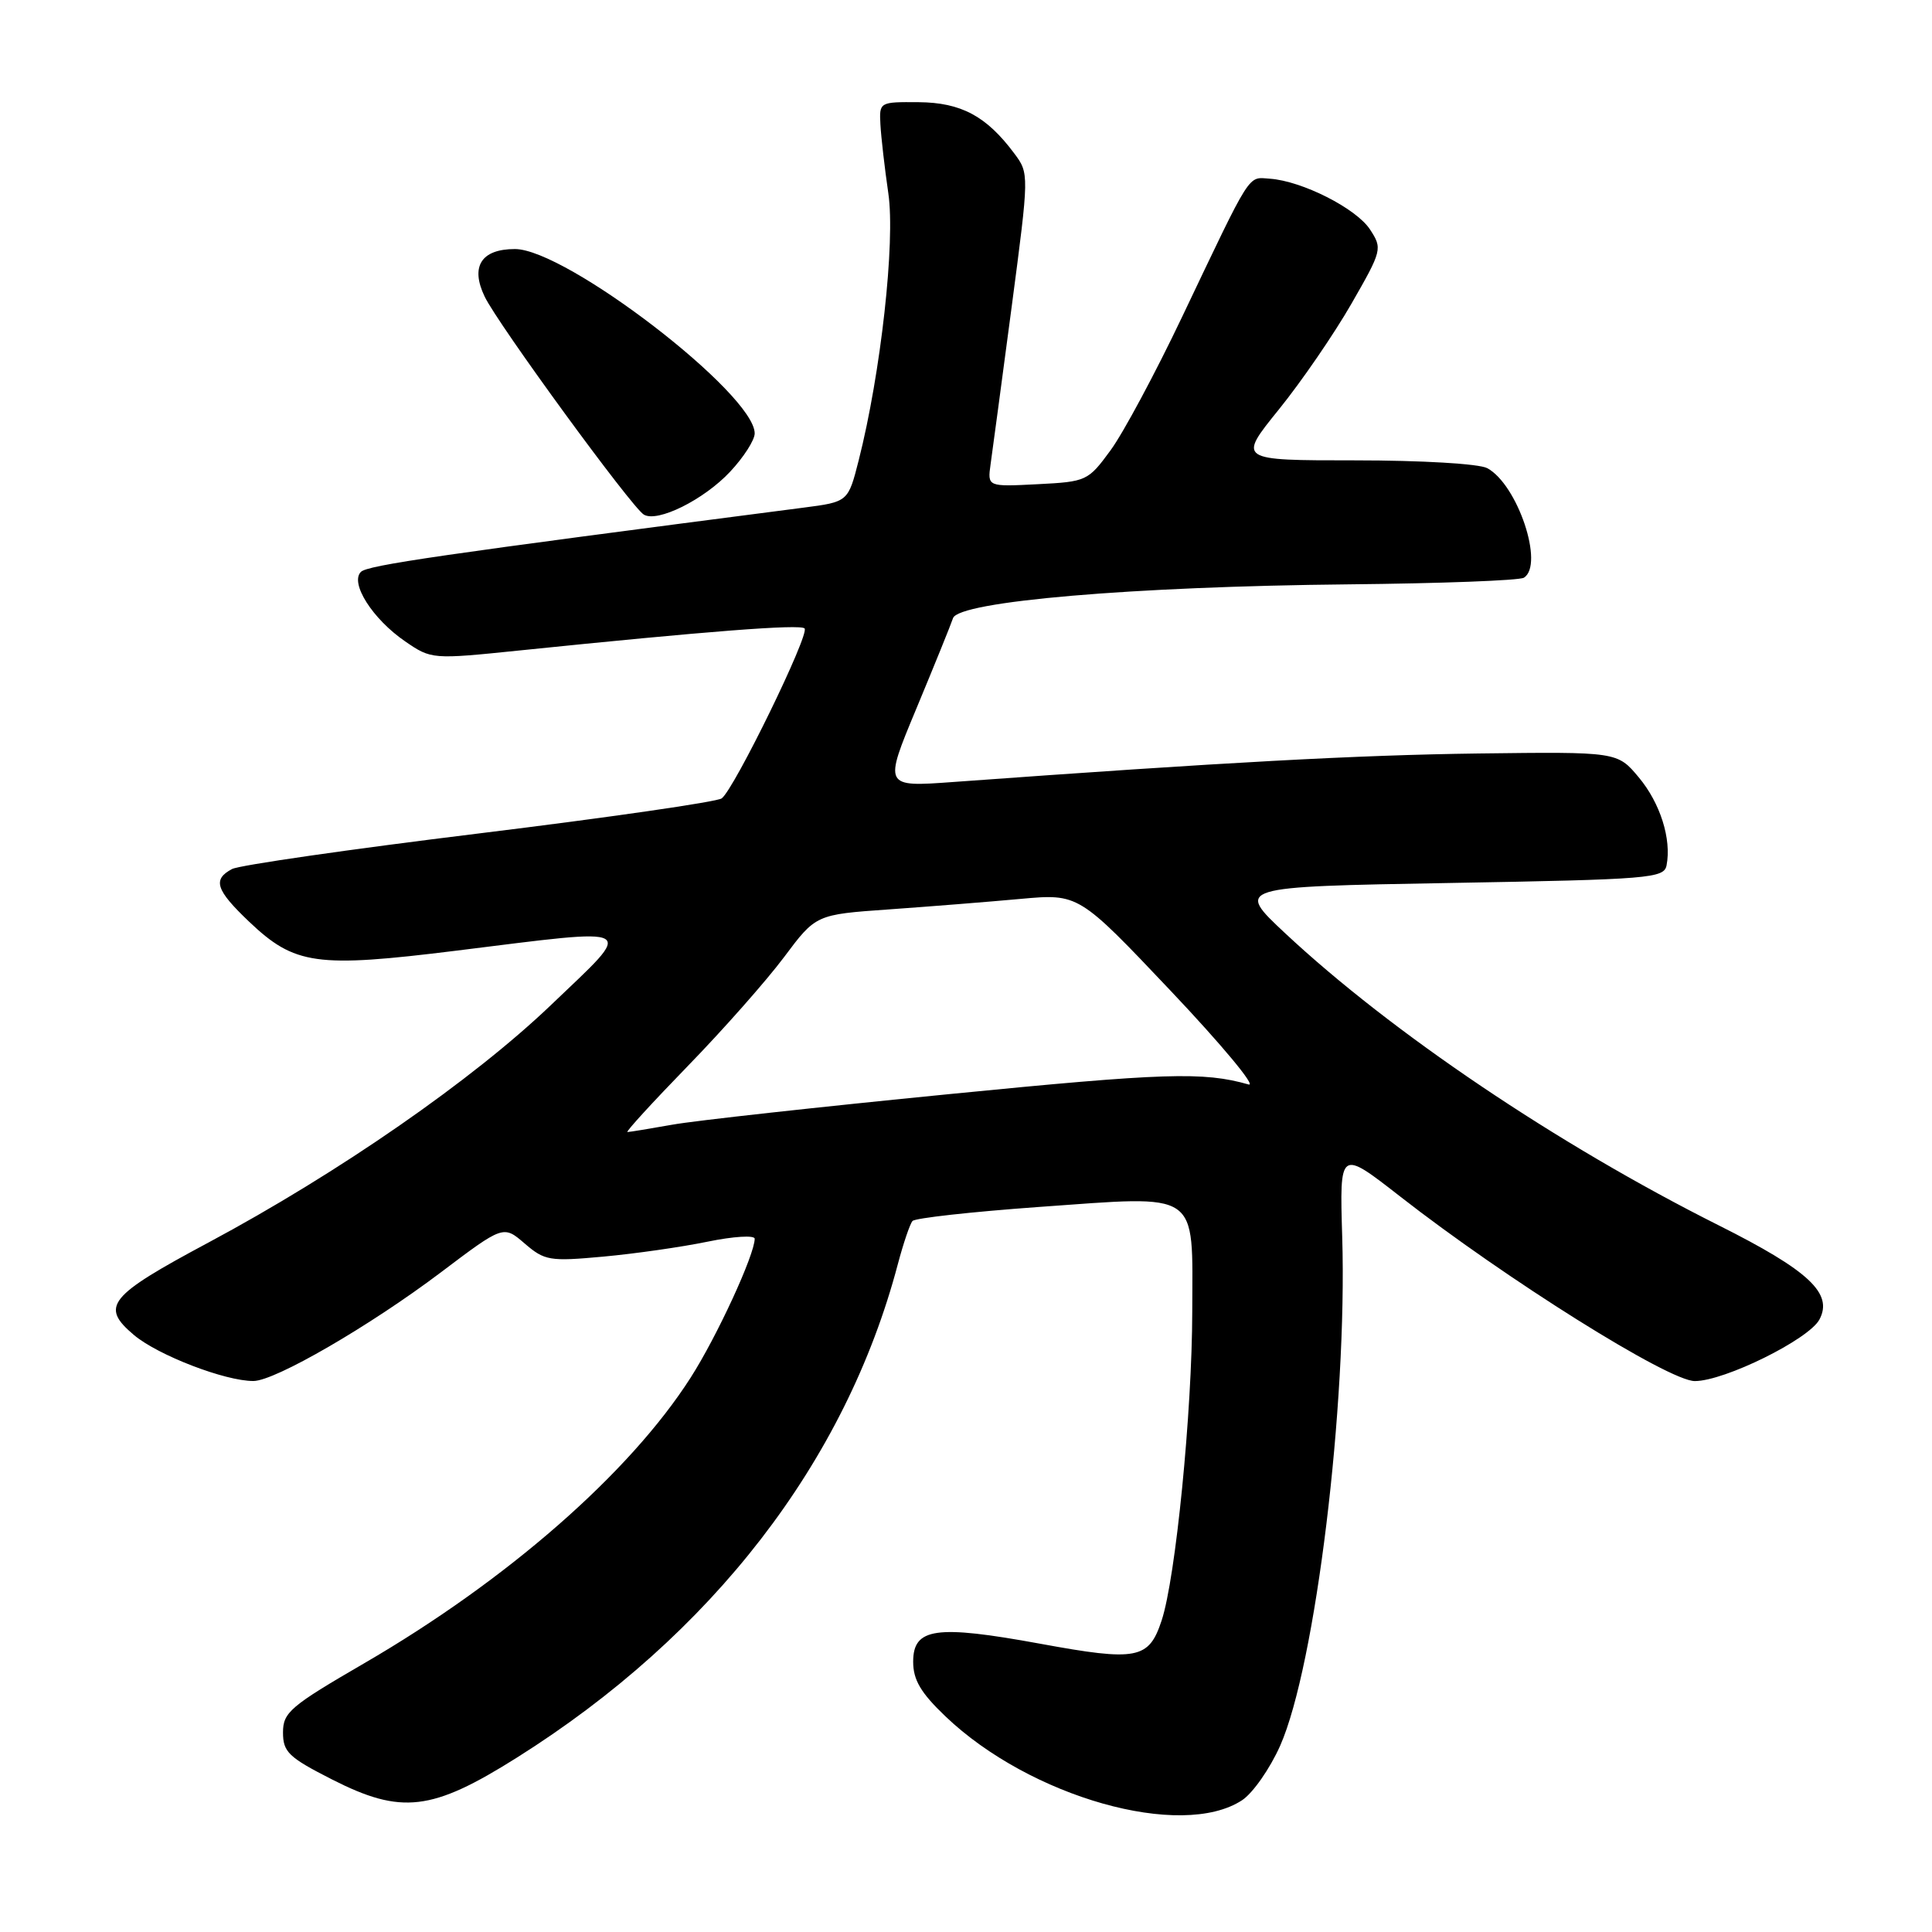 <?xml version="1.0" encoding="UTF-8" standalone="no"?>
<!DOCTYPE svg PUBLIC "-//W3C//DTD SVG 1.1//EN" "http://www.w3.org/Graphics/SVG/1.1/DTD/svg11.dtd" >
<svg xmlns="http://www.w3.org/2000/svg" xmlns:xlink="http://www.w3.org/1999/xlink" version="1.1" viewBox="0 0 256 256">
 <g >
 <path fill="currentColor"
d=" M 164.58 238.54 C 166.01 237.60 168.28 234.35 169.63 231.31 C 174.31 220.72 178.53 186.16 177.85 163.89 C 177.50 152.28 177.50 152.28 185.50 158.52 C 199.59 169.52 221.11 183.00 224.57 183.00 C 228.50 183.00 239.67 177.48 241.08 174.85 C 242.93 171.39 239.71 168.37 227.73 162.36 C 206.39 151.66 184.37 136.82 170.29 123.66 C 163.71 117.50 163.71 117.50 192.09 117.00 C 218.69 116.53 220.50 116.38 220.83 114.65 C 221.50 111.18 219.99 106.41 217.15 103.01 C 214.31 99.61 214.31 99.61 195.90 99.84 C 179.86 100.05 162.32 101.00 126.29 103.62 C 117.09 104.29 117.09 104.29 121.42 93.90 C 123.80 88.18 125.99 82.78 126.28 81.91 C 127.03 79.68 150.11 77.71 178.67 77.43 C 190.86 77.31 201.32 76.92 201.92 76.55 C 204.66 74.86 201.09 64.19 197.06 62.03 C 195.97 61.45 188.37 61.00 179.57 61.00 C 164.00 61.00 164.00 61.00 169.46 54.25 C 172.46 50.54 176.78 44.24 179.07 40.25 C 183.14 33.16 183.19 32.94 181.53 30.40 C 179.70 27.61 172.53 23.98 168.27 23.68 C 165.28 23.48 165.97 22.40 156.63 42.00 C 153.10 49.42 148.84 57.37 147.16 59.66 C 144.18 63.73 143.97 63.83 137.48 64.16 C 130.84 64.50 130.84 64.50 131.26 61.50 C 131.50 59.85 132.74 50.51 134.04 40.74 C 136.38 22.99 136.38 22.99 134.38 20.31 C 130.70 15.38 127.35 13.59 121.73 13.54 C 116.54 13.50 116.50 13.52 116.66 16.50 C 116.75 18.15 117.22 22.26 117.71 25.63 C 118.65 32.04 116.71 49.47 113.78 61.00 C 112.38 66.50 112.38 66.50 106.44 67.27 C 58.24 73.51 48.71 74.89 47.82 75.78 C 46.34 77.26 49.37 82.03 53.69 84.99 C 57.16 87.37 57.26 87.38 68.84 86.19 C 93.75 83.63 106.02 82.68 106.61 83.27 C 107.33 83.99 97.30 104.55 95.63 105.79 C 95.01 106.25 80.55 108.34 63.50 110.43 C 46.45 112.52 31.71 114.64 30.75 115.15 C 28.14 116.53 28.59 117.92 33.00 122.12 C 39.05 127.87 41.90 128.27 60.45 125.97 C 85.05 122.92 84.22 122.45 73.04 133.14 C 62.64 143.09 44.91 155.39 27.59 164.66 C 14.34 171.75 13.26 173.10 17.74 176.89 C 20.93 179.58 29.84 183.01 33.59 182.99 C 36.46 182.97 48.96 175.72 58.37 168.63 C 66.70 162.34 66.70 162.34 69.52 164.77 C 72.17 167.05 72.83 167.16 79.92 166.51 C 84.09 166.13 90.31 165.24 93.75 164.53 C 97.19 163.82 100.00 163.65 100.00 164.14 C 100.00 166.25 94.99 177.12 91.51 182.55 C 83.43 195.19 67.18 209.40 48.28 220.38 C 38.46 226.08 37.50 226.90 37.50 229.56 C 37.50 232.15 38.24 232.86 44.00 235.79 C 53.19 240.46 57.22 239.99 68.48 232.90 C 94.37 216.61 112.05 193.71 118.97 167.50 C 119.70 164.75 120.57 162.18 120.91 161.79 C 121.24 161.40 128.77 160.57 137.63 159.93 C 159.22 158.40 158.01 157.57 157.98 173.79 C 157.96 187.09 155.78 209.12 153.92 214.73 C 152.23 219.86 150.67 220.16 137.82 217.80 C 123.99 215.27 121.00 215.70 121.00 220.19 C 121.00 222.60 122.01 224.31 125.27 227.42 C 136.48 238.14 156.54 243.81 164.58 238.54 Z  M 96.75 62.50 C 98.54 60.59 100.00 58.31 100.00 57.43 C 100.00 52.20 75.03 33.00 68.23 33.00 C 63.77 33.00 62.30 35.31 64.22 39.30 C 65.97 42.95 83.64 67.15 85.30 68.18 C 87.09 69.29 93.26 66.23 96.75 62.50 Z  M 91.14 141.25 C 95.82 136.44 101.55 129.95 103.88 126.84 C 108.11 121.18 108.11 121.18 117.80 120.50 C 123.14 120.12 130.97 119.50 135.22 119.11 C 142.93 118.41 142.93 118.41 155.16 131.33 C 161.89 138.44 166.52 144.01 165.45 143.70 C 159.44 141.99 154.41 142.15 125.84 144.97 C 108.60 146.67 92.05 148.49 89.07 149.03 C 86.08 149.56 83.41 150.00 83.14 150.00 C 82.86 150.00 86.47 146.06 91.14 141.25 Z "/>
</g>
</svg>